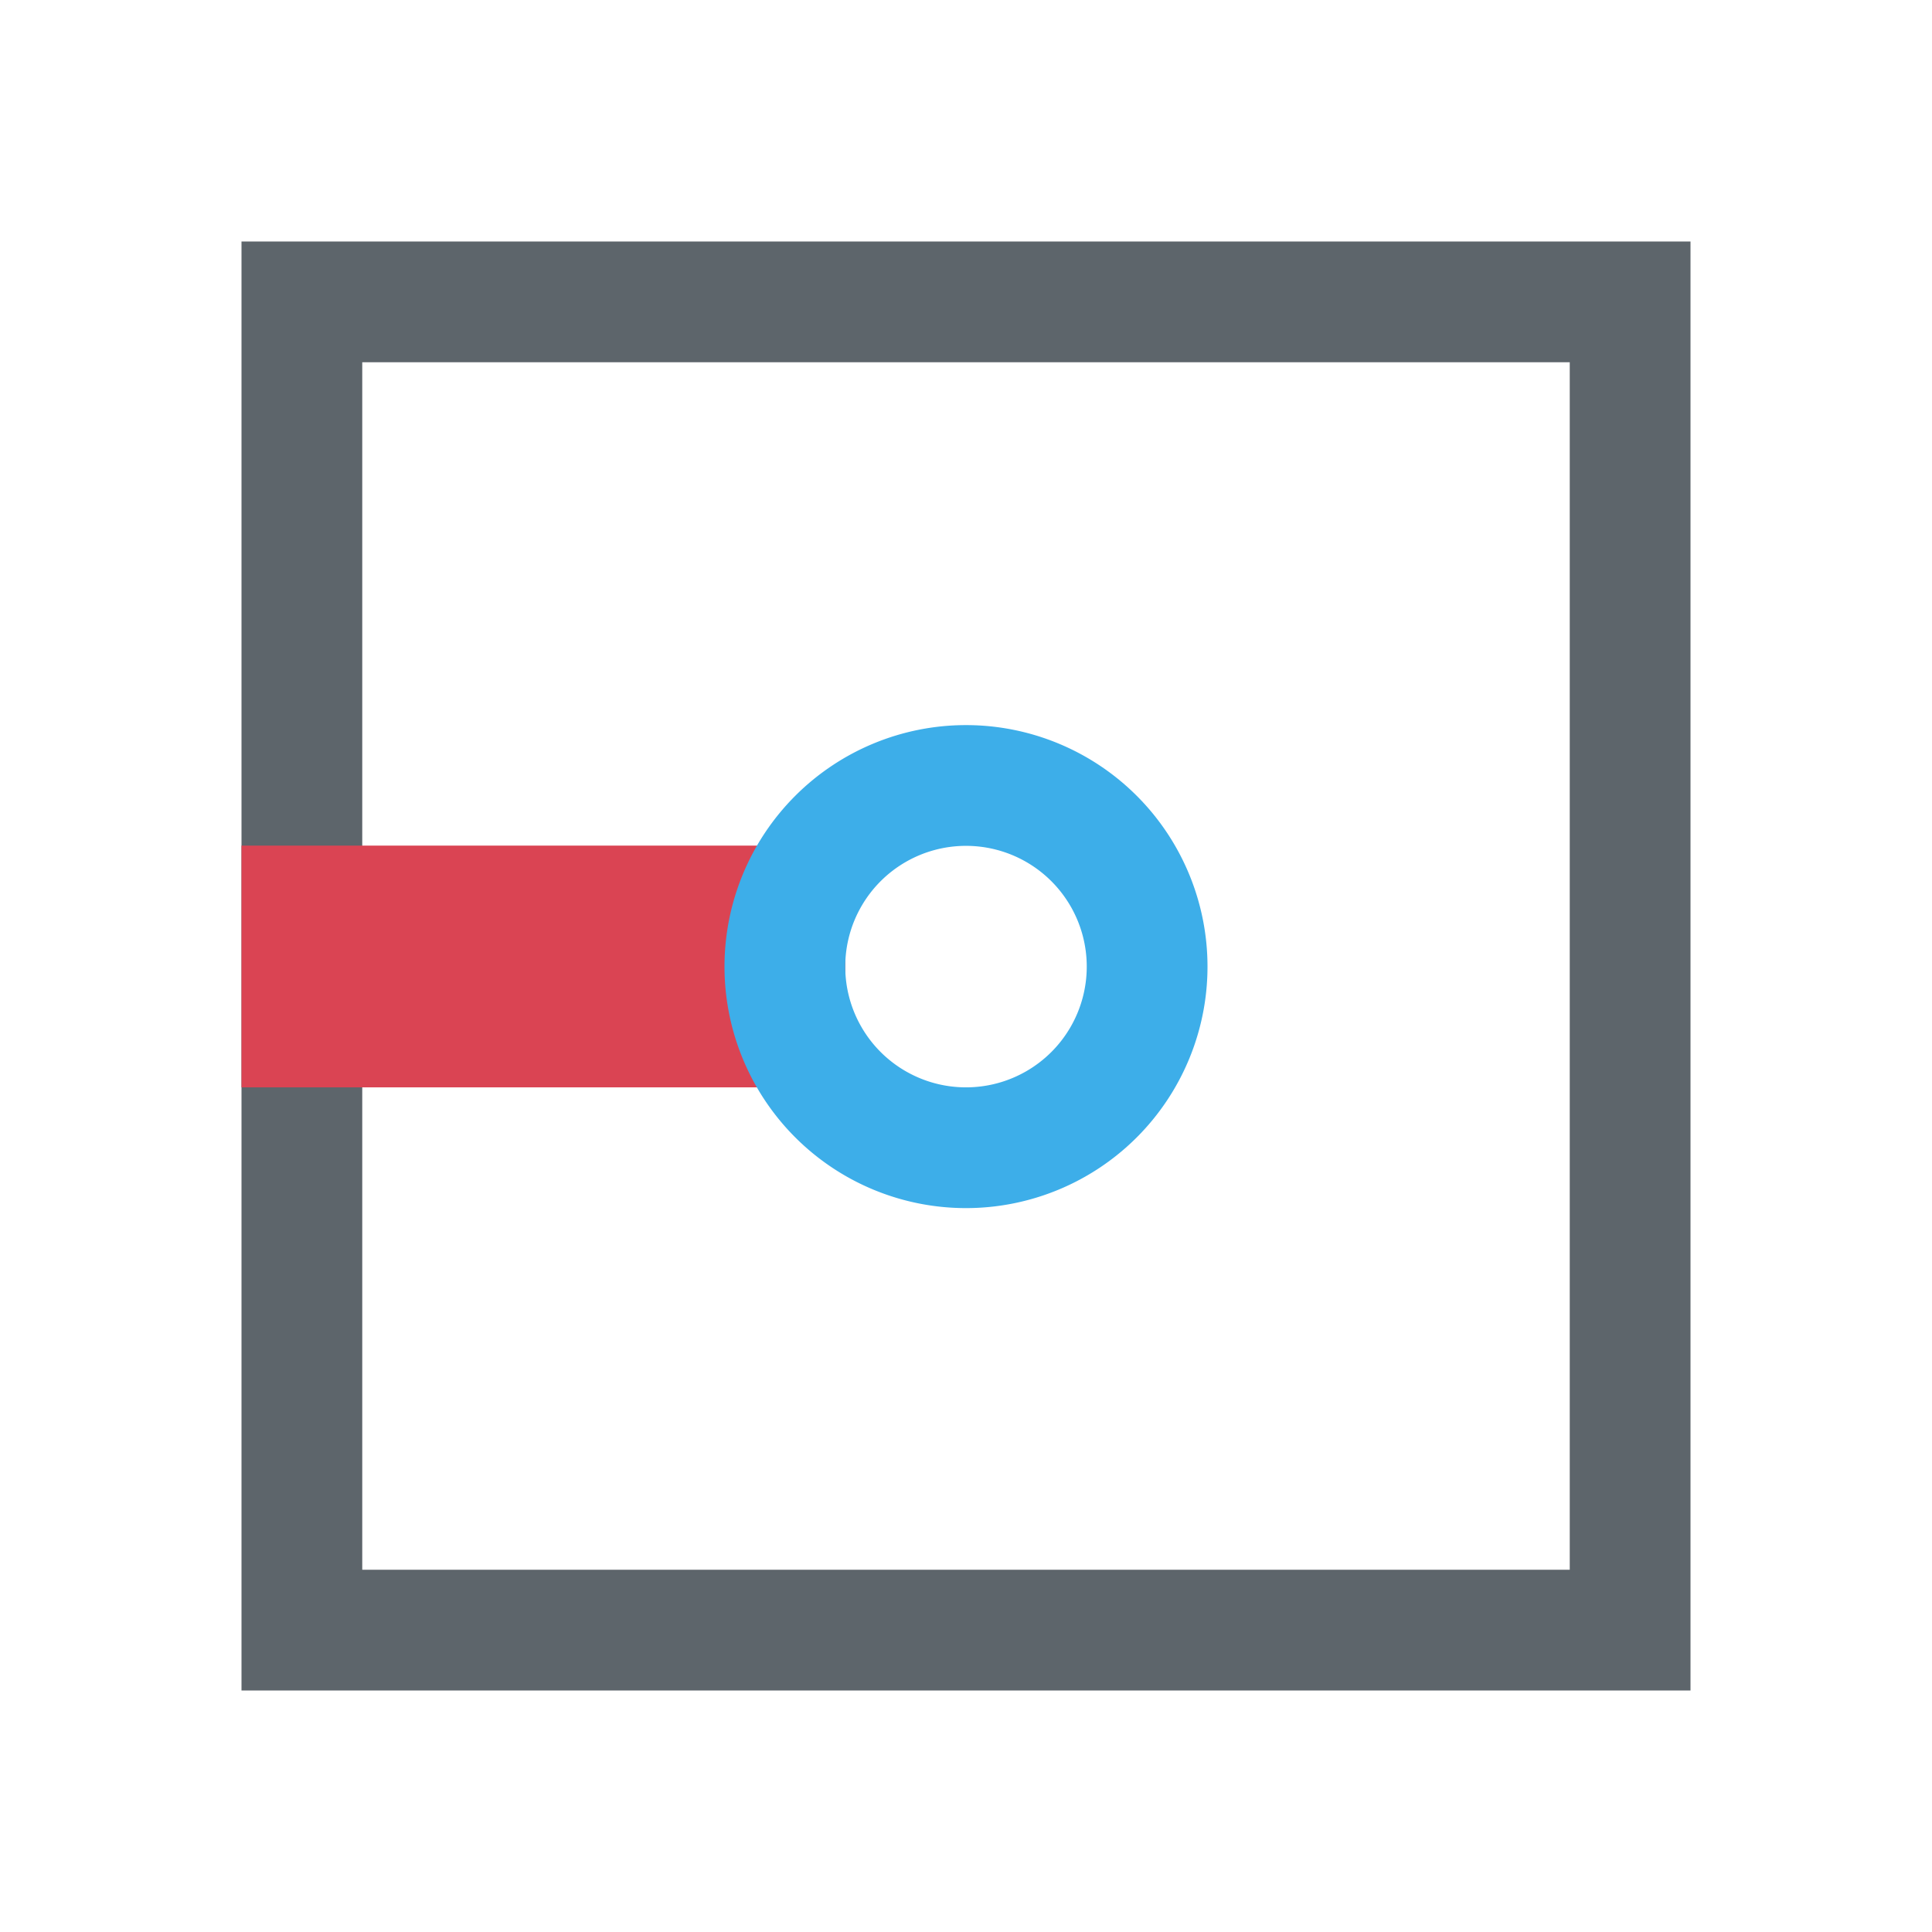 <svg xmlns="http://www.w3.org/2000/svg" viewBox="0 0 16 16"><path d="M2 2v12h12V2zm1 1h10v10H3z" fill="currentColor" color="#5d656b"/><path d="M2 7.003h5v2.002H2z" fill="currentColor" color="#da4453"/><path d="M8 6.005a2 2 0 1 0 0 4 2 2 0 0 0 0-4m0 1a1 1 0 1 1 0 2 1 1 0 0 1 0-2" fill="currentColor" color="#3daee9"/></svg>